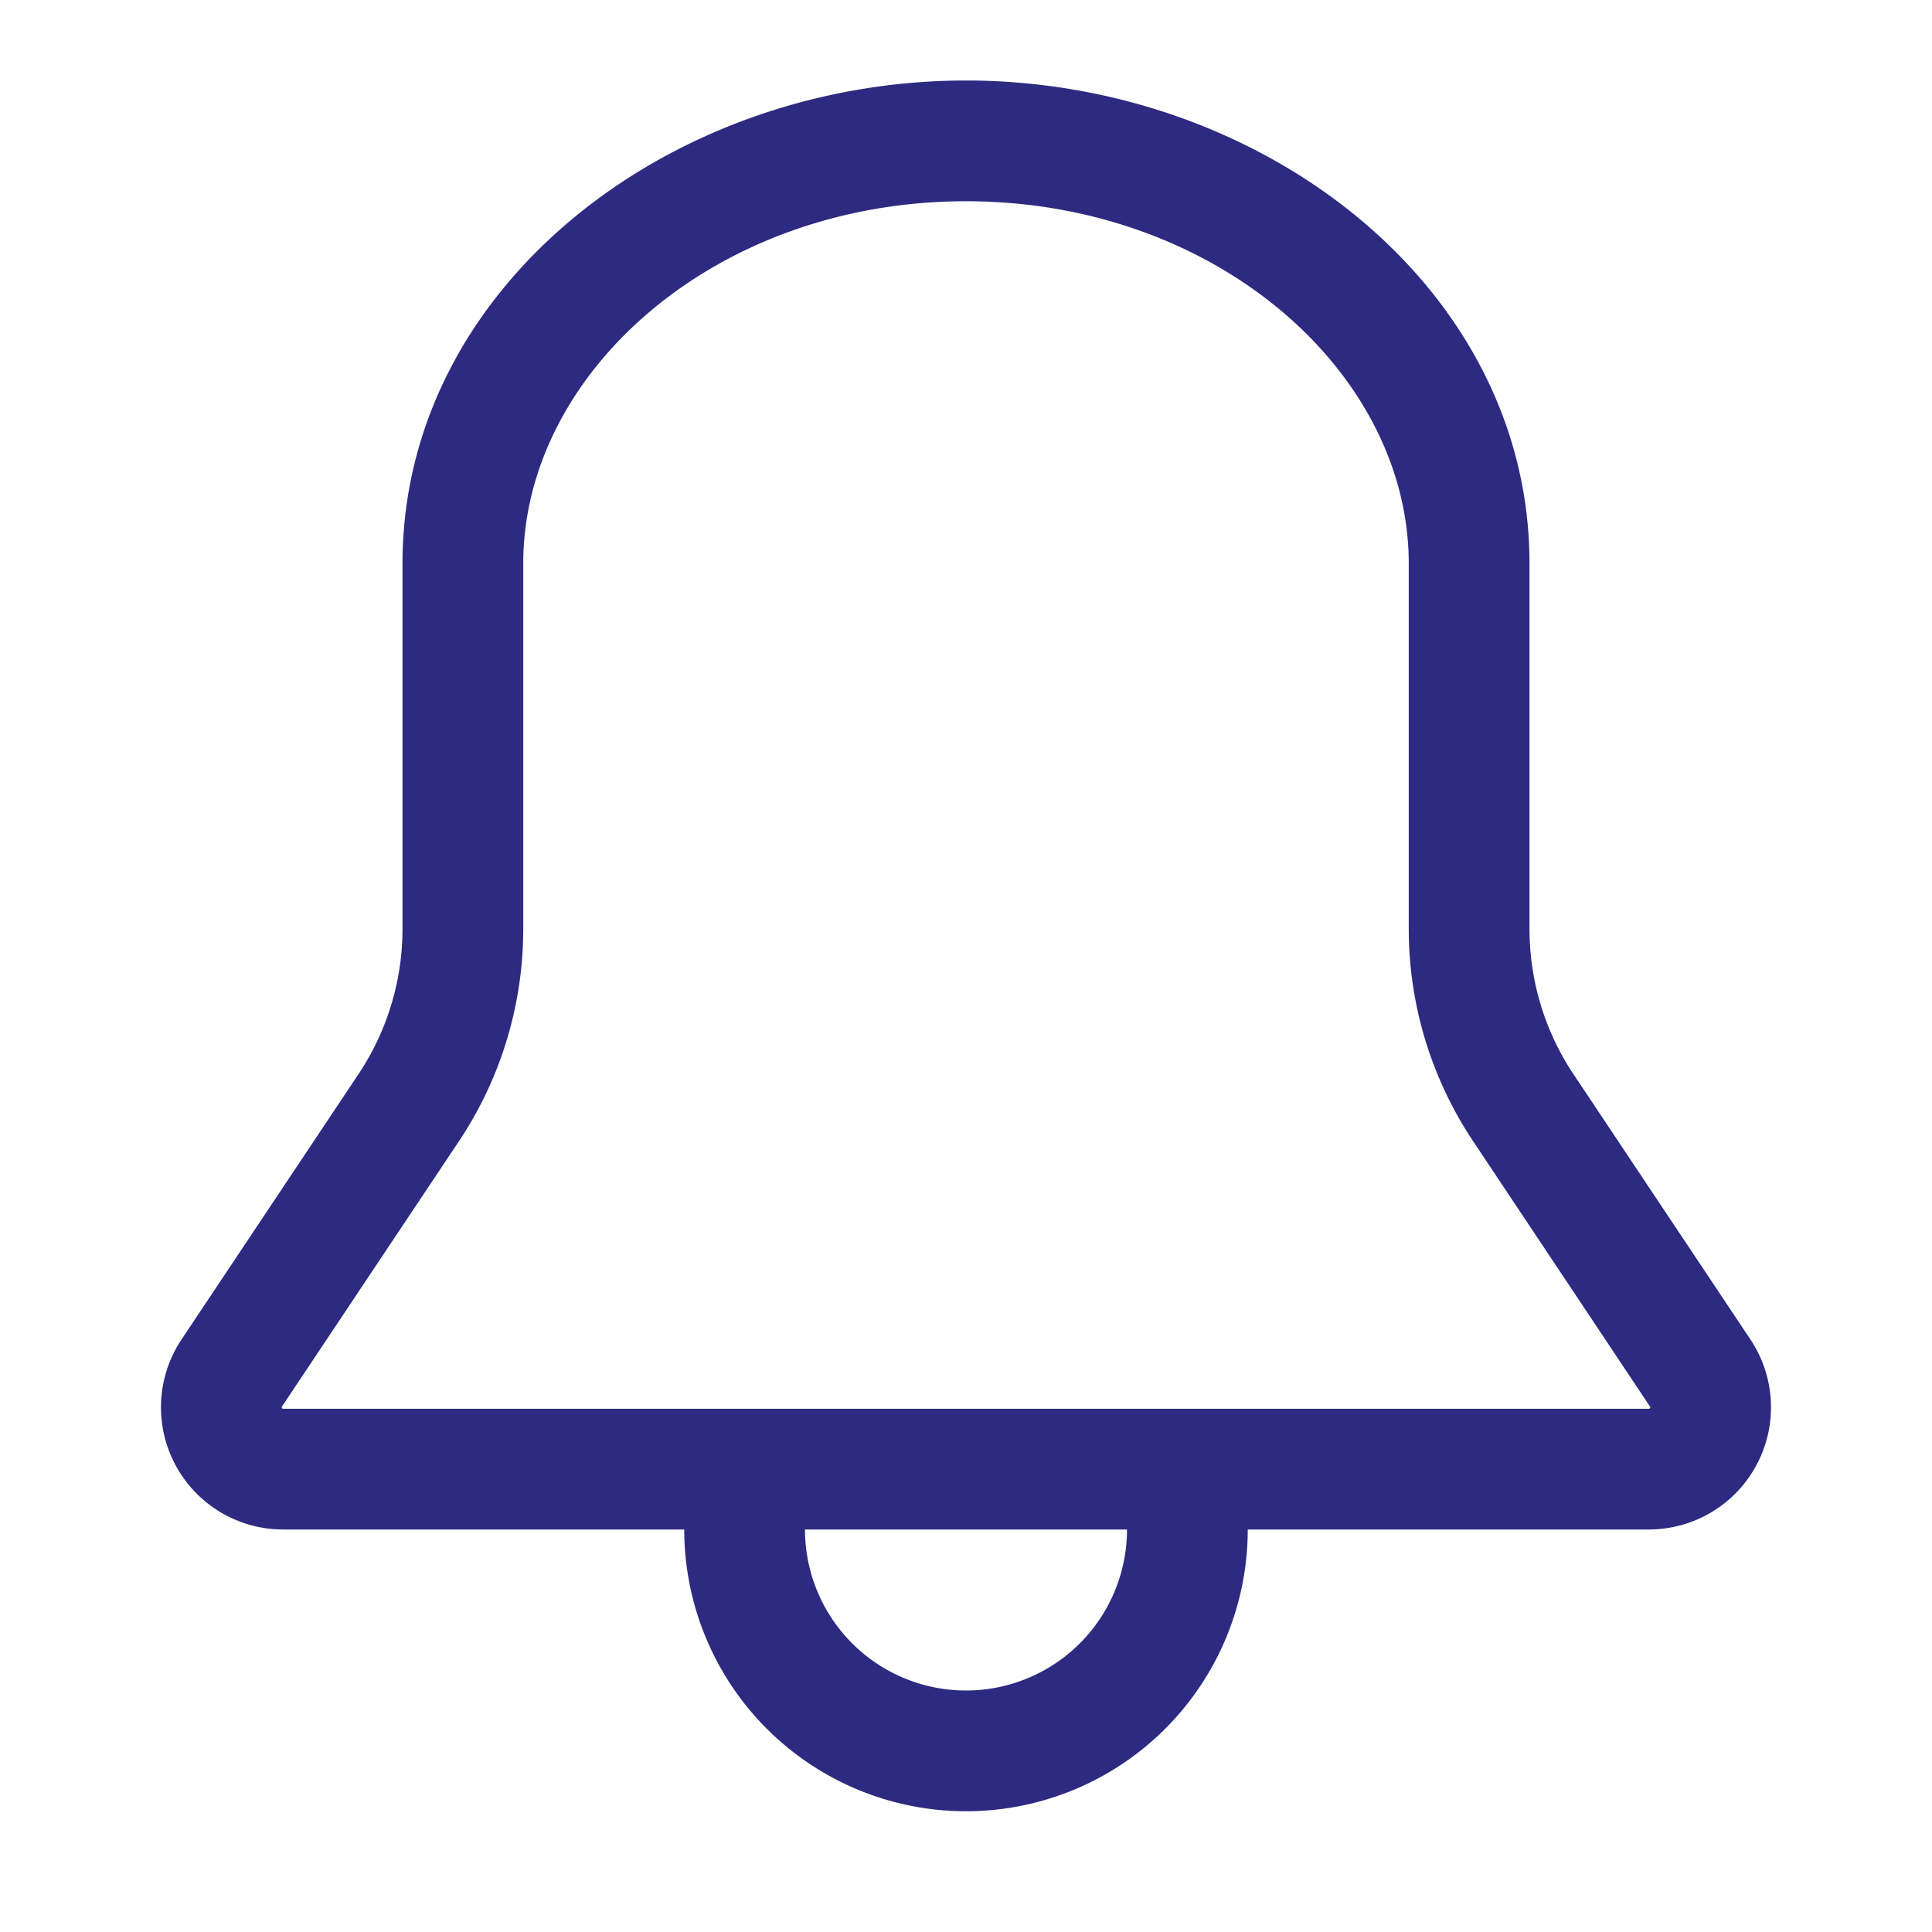 <svg xmlns="http://www.w3.org/2000/svg" viewBox="0 0 24 24" xmlns:xlink="http://www.w3.org/1999/xlink" xml:space="preserve" width="100%" height="100%"><path xmlns="http://www.w3.org/2000/svg" fill-rule="evenodd" d="M12 1C8.318 1 5 3.565 5 7v4.539a3.25 3.25 0 0 1-.546 1.803l-2.2 3.299A1.518 1.518 0 0 0 3.519 19H8.5a3.5 3.5 0 1 0 7 0h4.982a1.518 1.518 0 0 0 1.263-2.36l-2.2-3.298A3.25 3.25 0 0 1 19 11.539V7c0-3.435-3.319-6-7-6zM6.5 7c0-2.364 2.383-4.5 5.5-4.5s5.5 2.136 5.5 4.5v4.539c0 .938.278 1.854.798 2.635l2.199 3.299a.017.017 0 0 1 .003.01l-.001.006-.004.006-.006.004-.007.001H3.518l-.007-.001-.006-.004-.004-.006-.001-.007.003-.01 2.2-3.298a4.75 4.75 0 0 0 .797-2.635V7zM14 19h-4a2 2 0 1 0 4 0z" style="fill: rgb(45, 42, 129);"></path></svg>